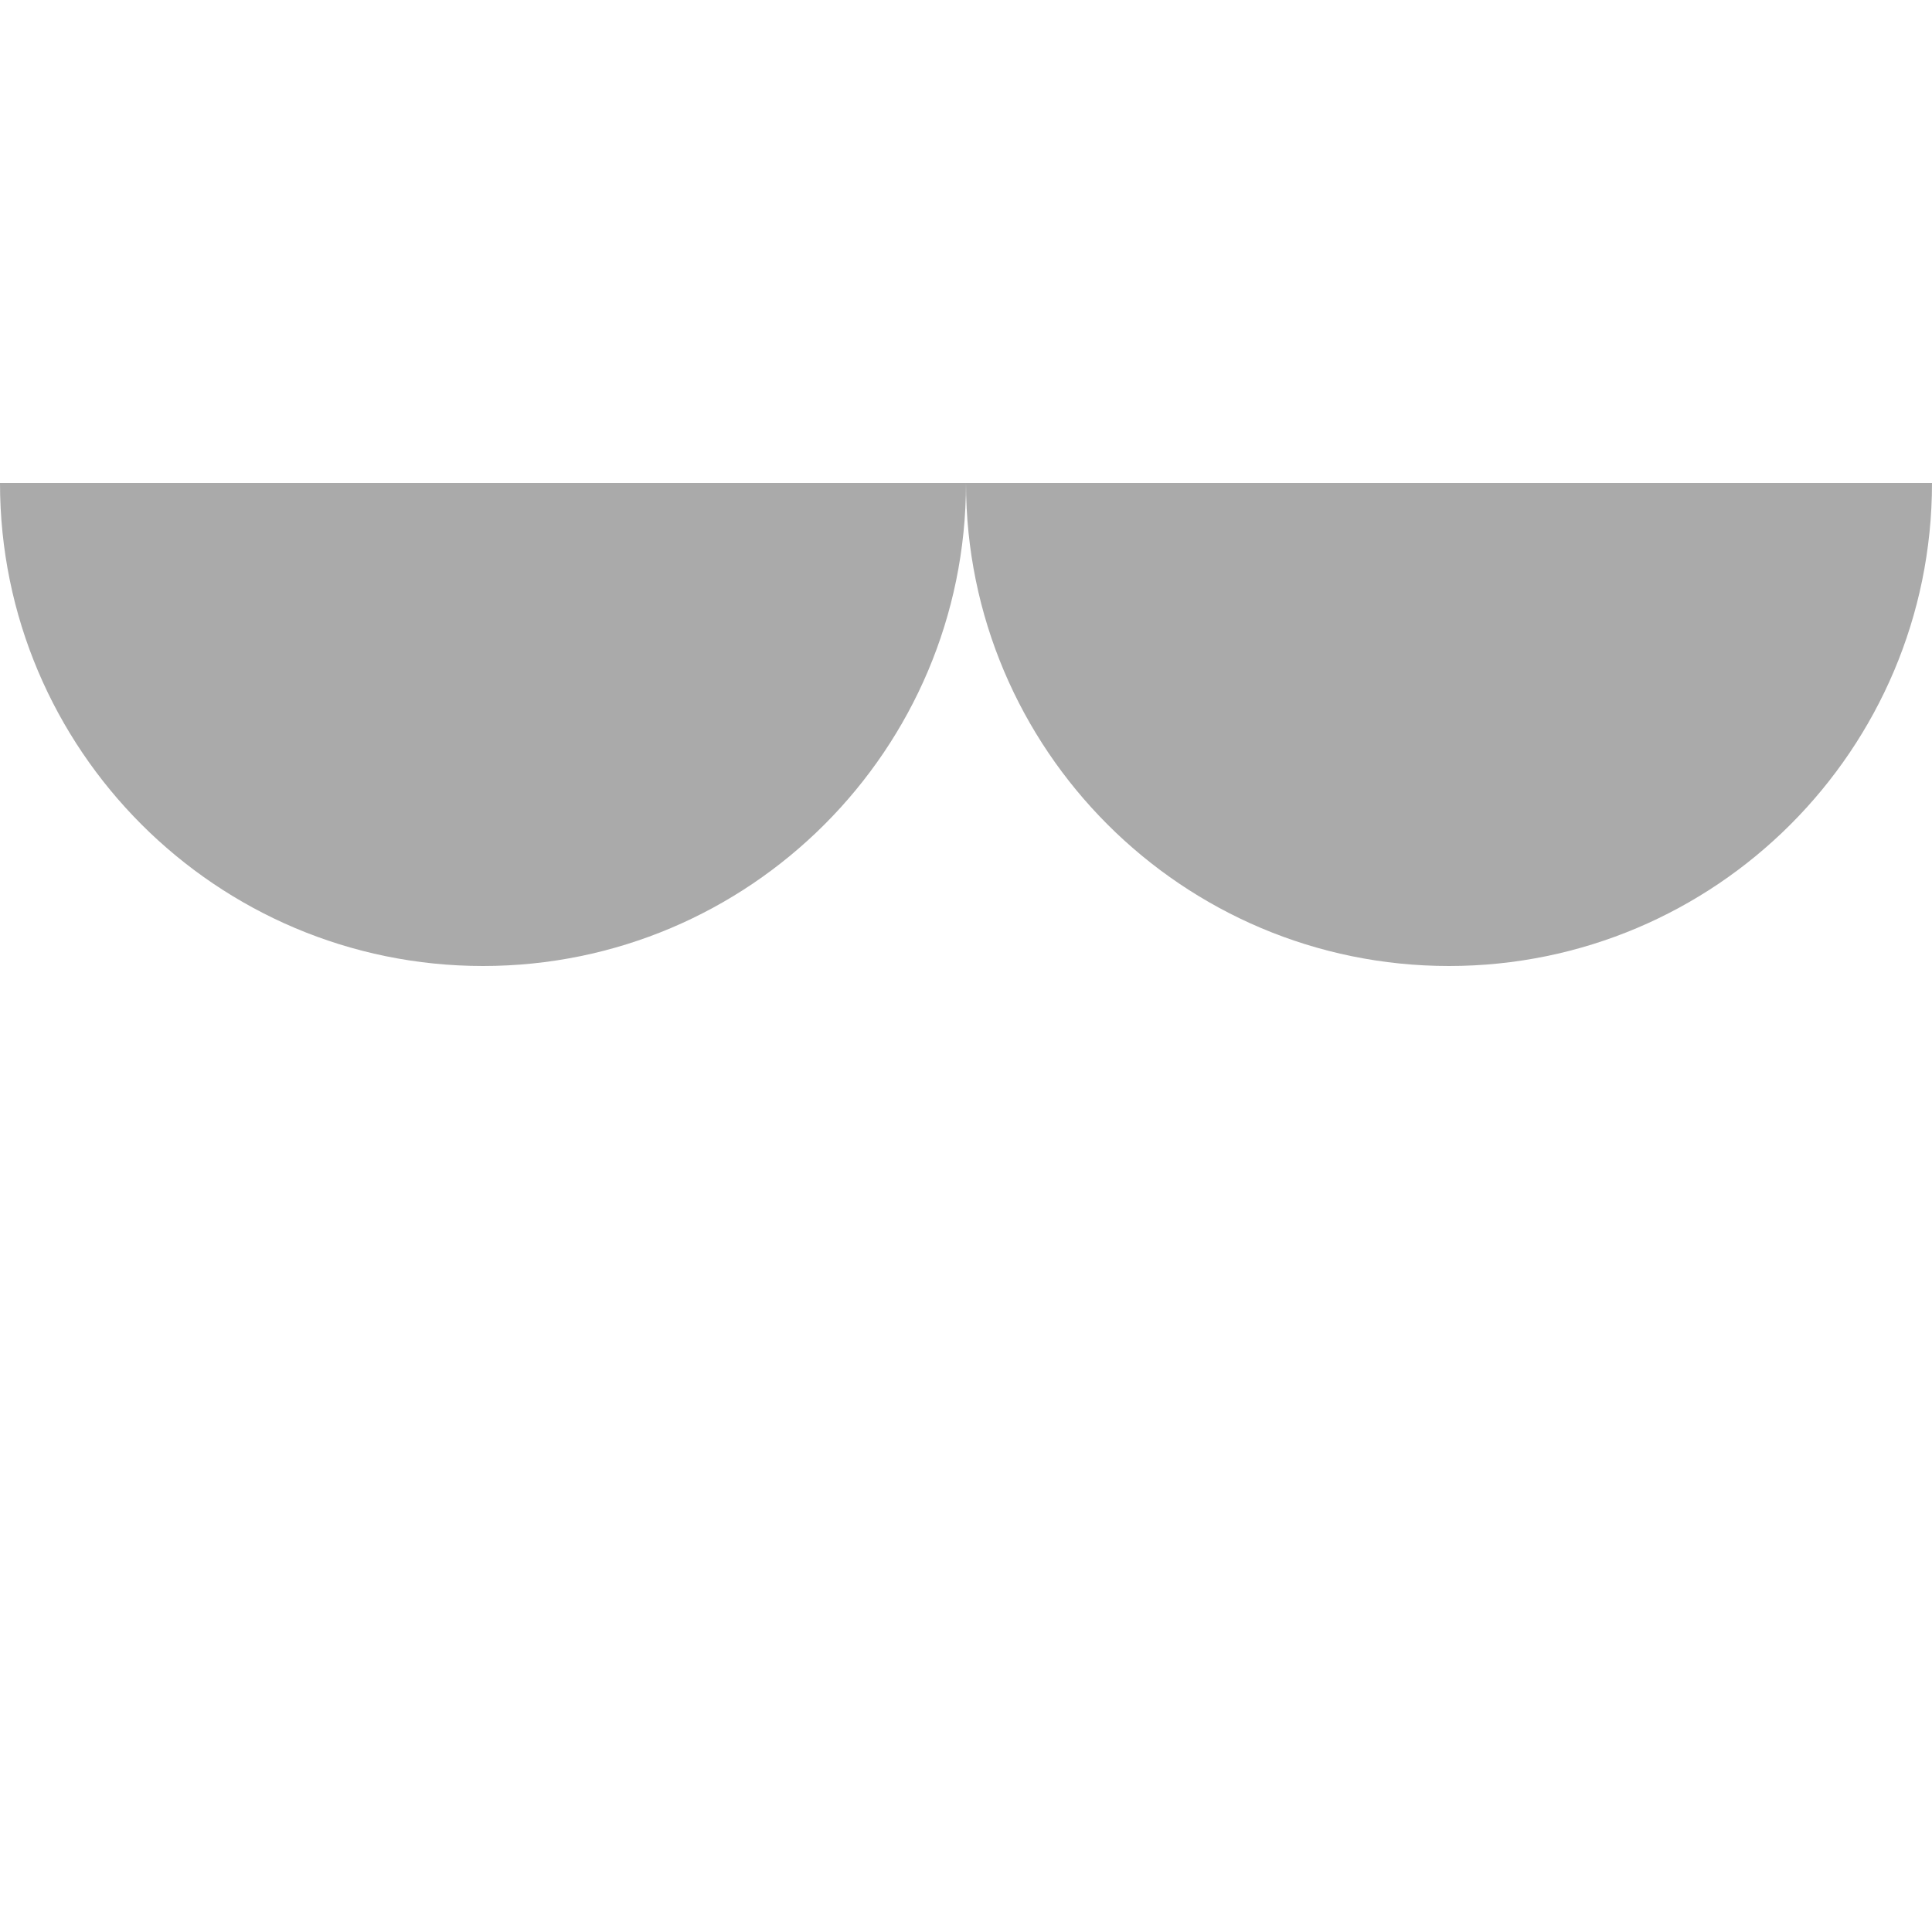 <?xml version="1.0" encoding="utf-8"?>
<!DOCTYPE svg PUBLIC "-//W3C//DTD SVG 1.1//EN" "http://www.w3.org/Graphics/SVG/1.1/DTD/svg11.dtd">
<svg version="1.1" id="layer1" xmlns="http://www.w3.org/2000/svg" xmlns:xlink="http://www.w3.org/1999/xlink" x="0px" y="0px"
	  viewBox="0 0 200 200" enable-background="new 0 0 200 200" xml:space="preserve">
	  <g>
	<rect class="color1" fill="#FFFFFF" fill-opacity="0" width="200" height="200"/>
	<path class="color0" fill="#AAAAAA" d="M100,50L100,50c0,27.6,22.4,50,50,50s50-22.4,50-50l0,0H100z"/>
	<path class="color0" fill="#AAAAAA" d="M0,50L0,50c0,27.6,22.4,50,50,50s50-22.4,50-50l0,0H0z"/>
</g>
</svg>
